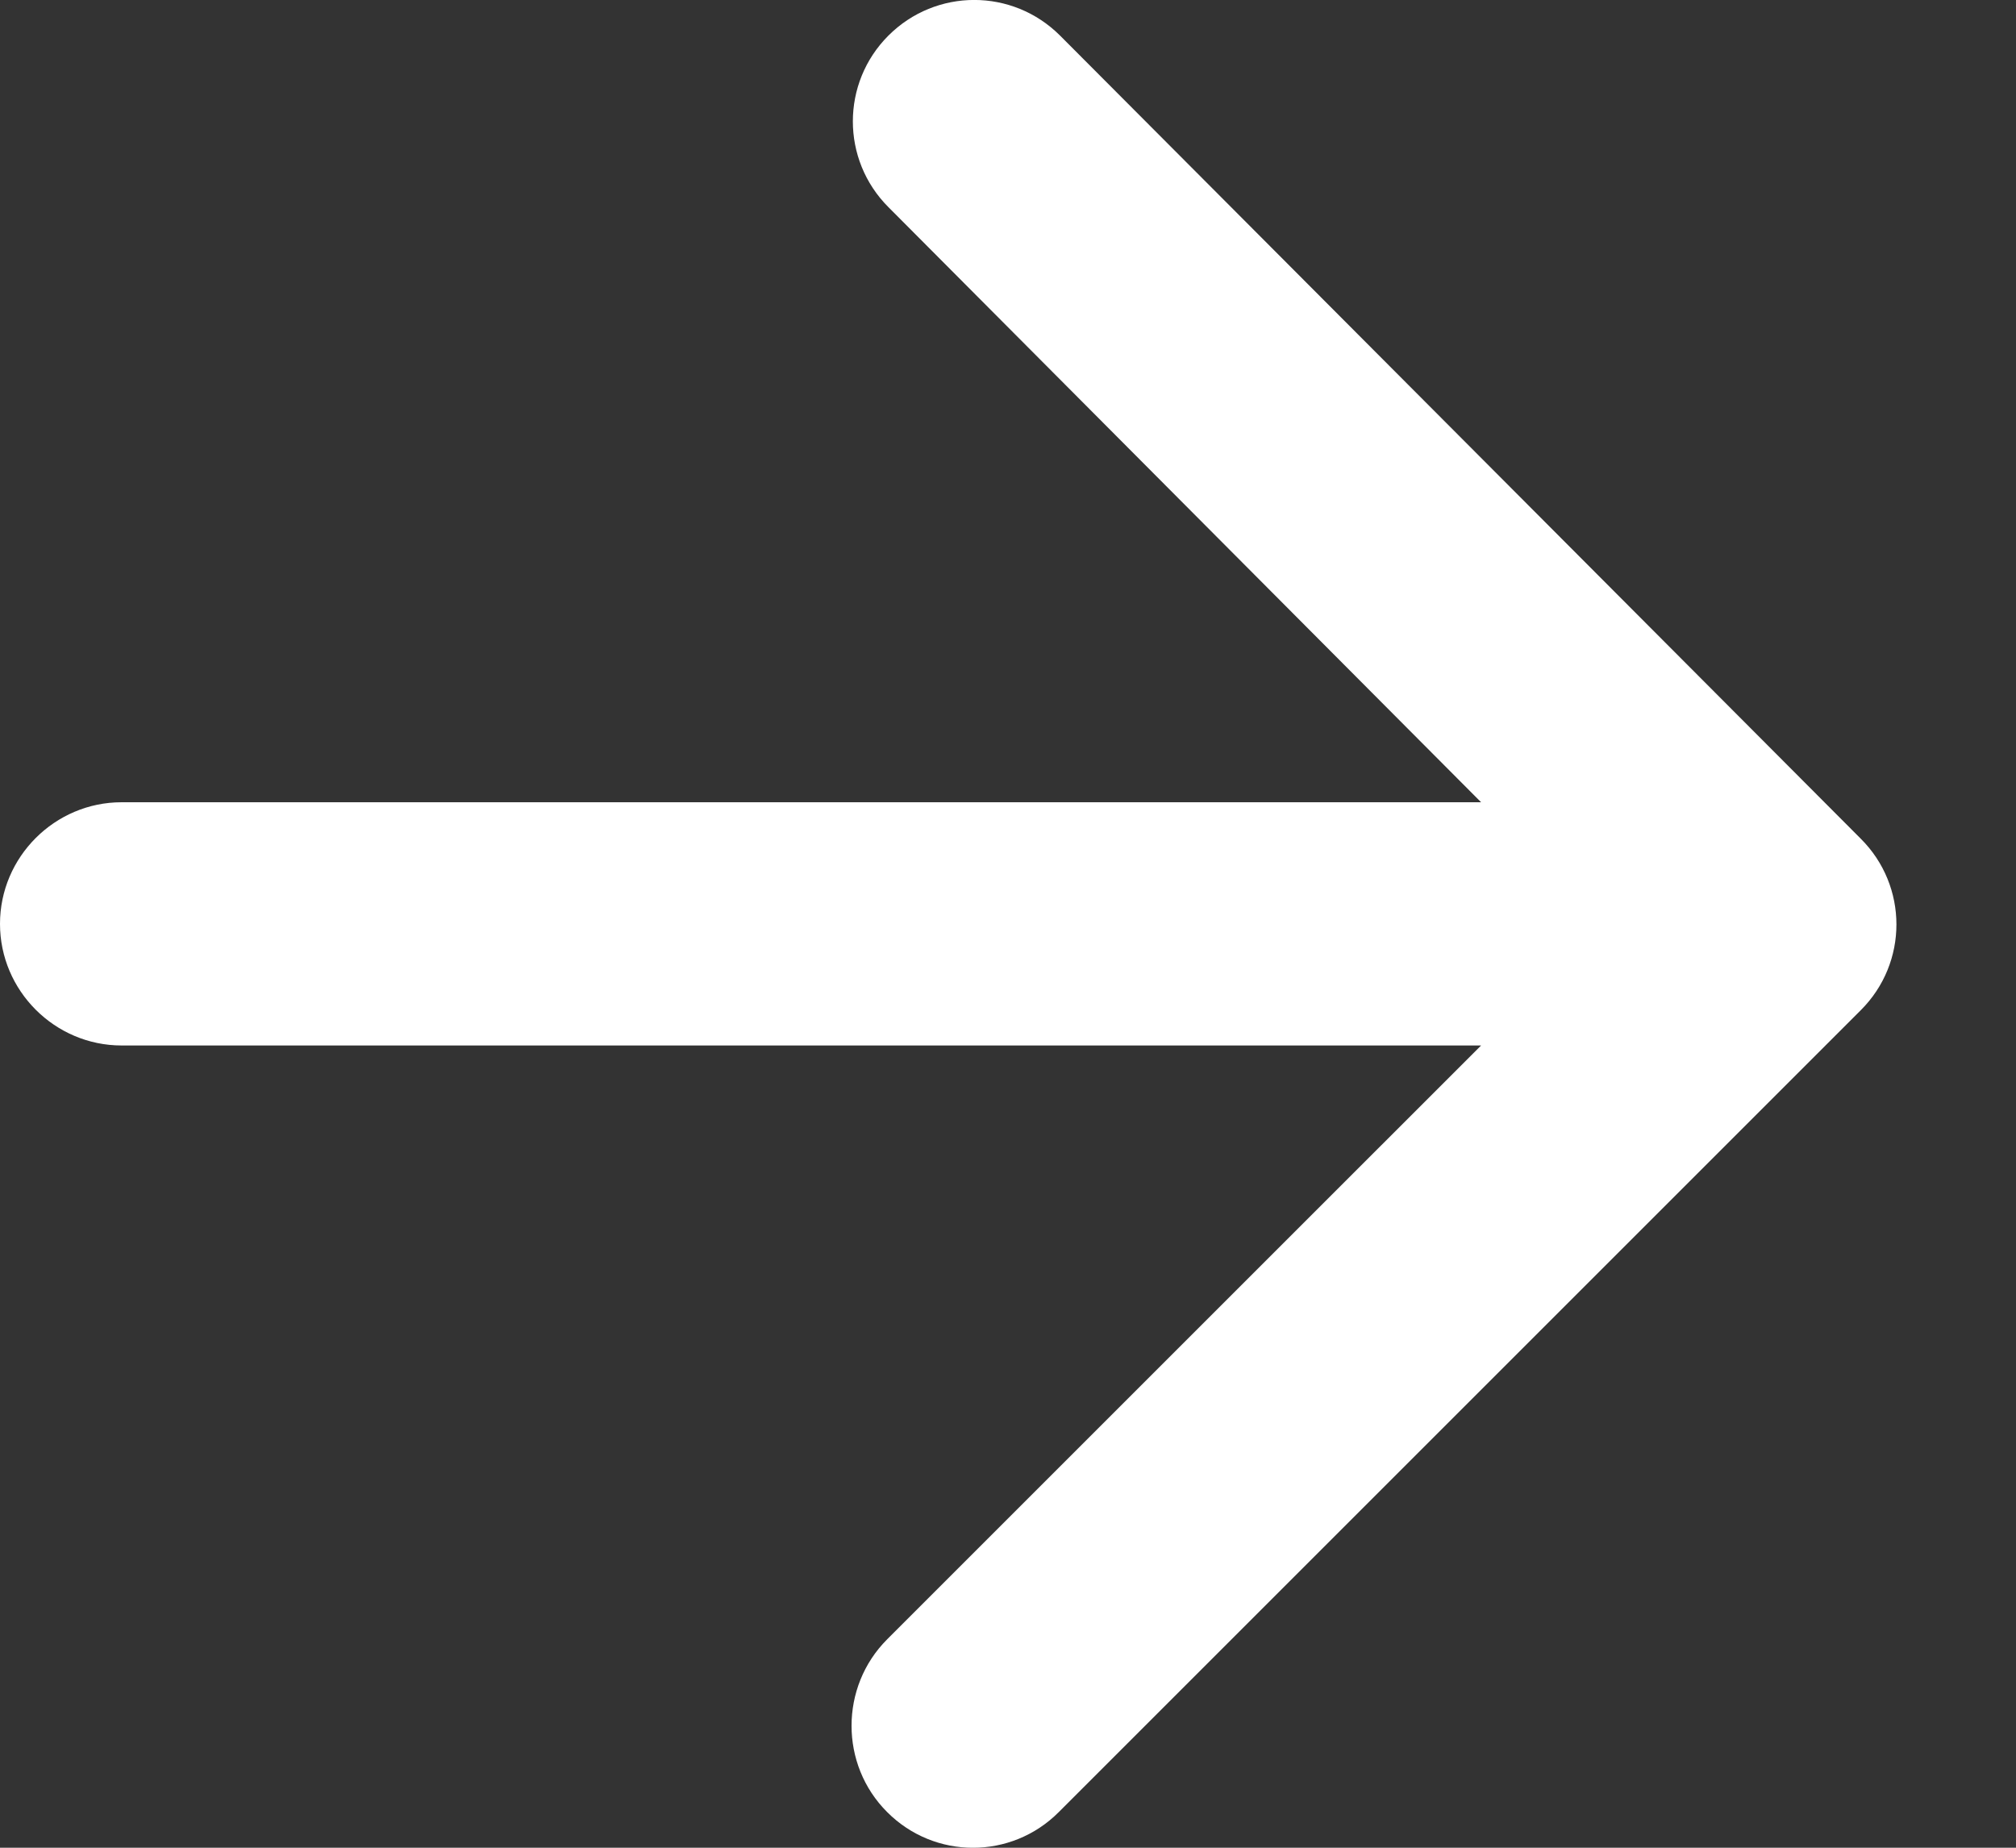 <svg width="12" height="11" viewBox="0 0 12 11" fill="none" xmlns="http://www.w3.org/2000/svg">
<rect x="0" y="0" width="12" height="11" fill="#333333" stroke="none"/>
<path d="M0.724 6.224H8.816L5.281 9.759C4.998 10.042 4.998 10.506 5.281 10.788C5.563 11.071 6.02 11.071 6.302 10.788L11.076 6.014C11.359 5.732 11.359 5.275 11.076 4.993L6.31 0.212C6.027 -0.071 5.571 -0.071 5.288 0.212C5.006 0.494 5.006 0.951 5.288 1.233L8.816 4.776H0.724C0.326 4.776 0 5.102 0 5.5C0 5.898 0.326 6.224 0.724 6.224Z" fill="white"/>
</svg>
